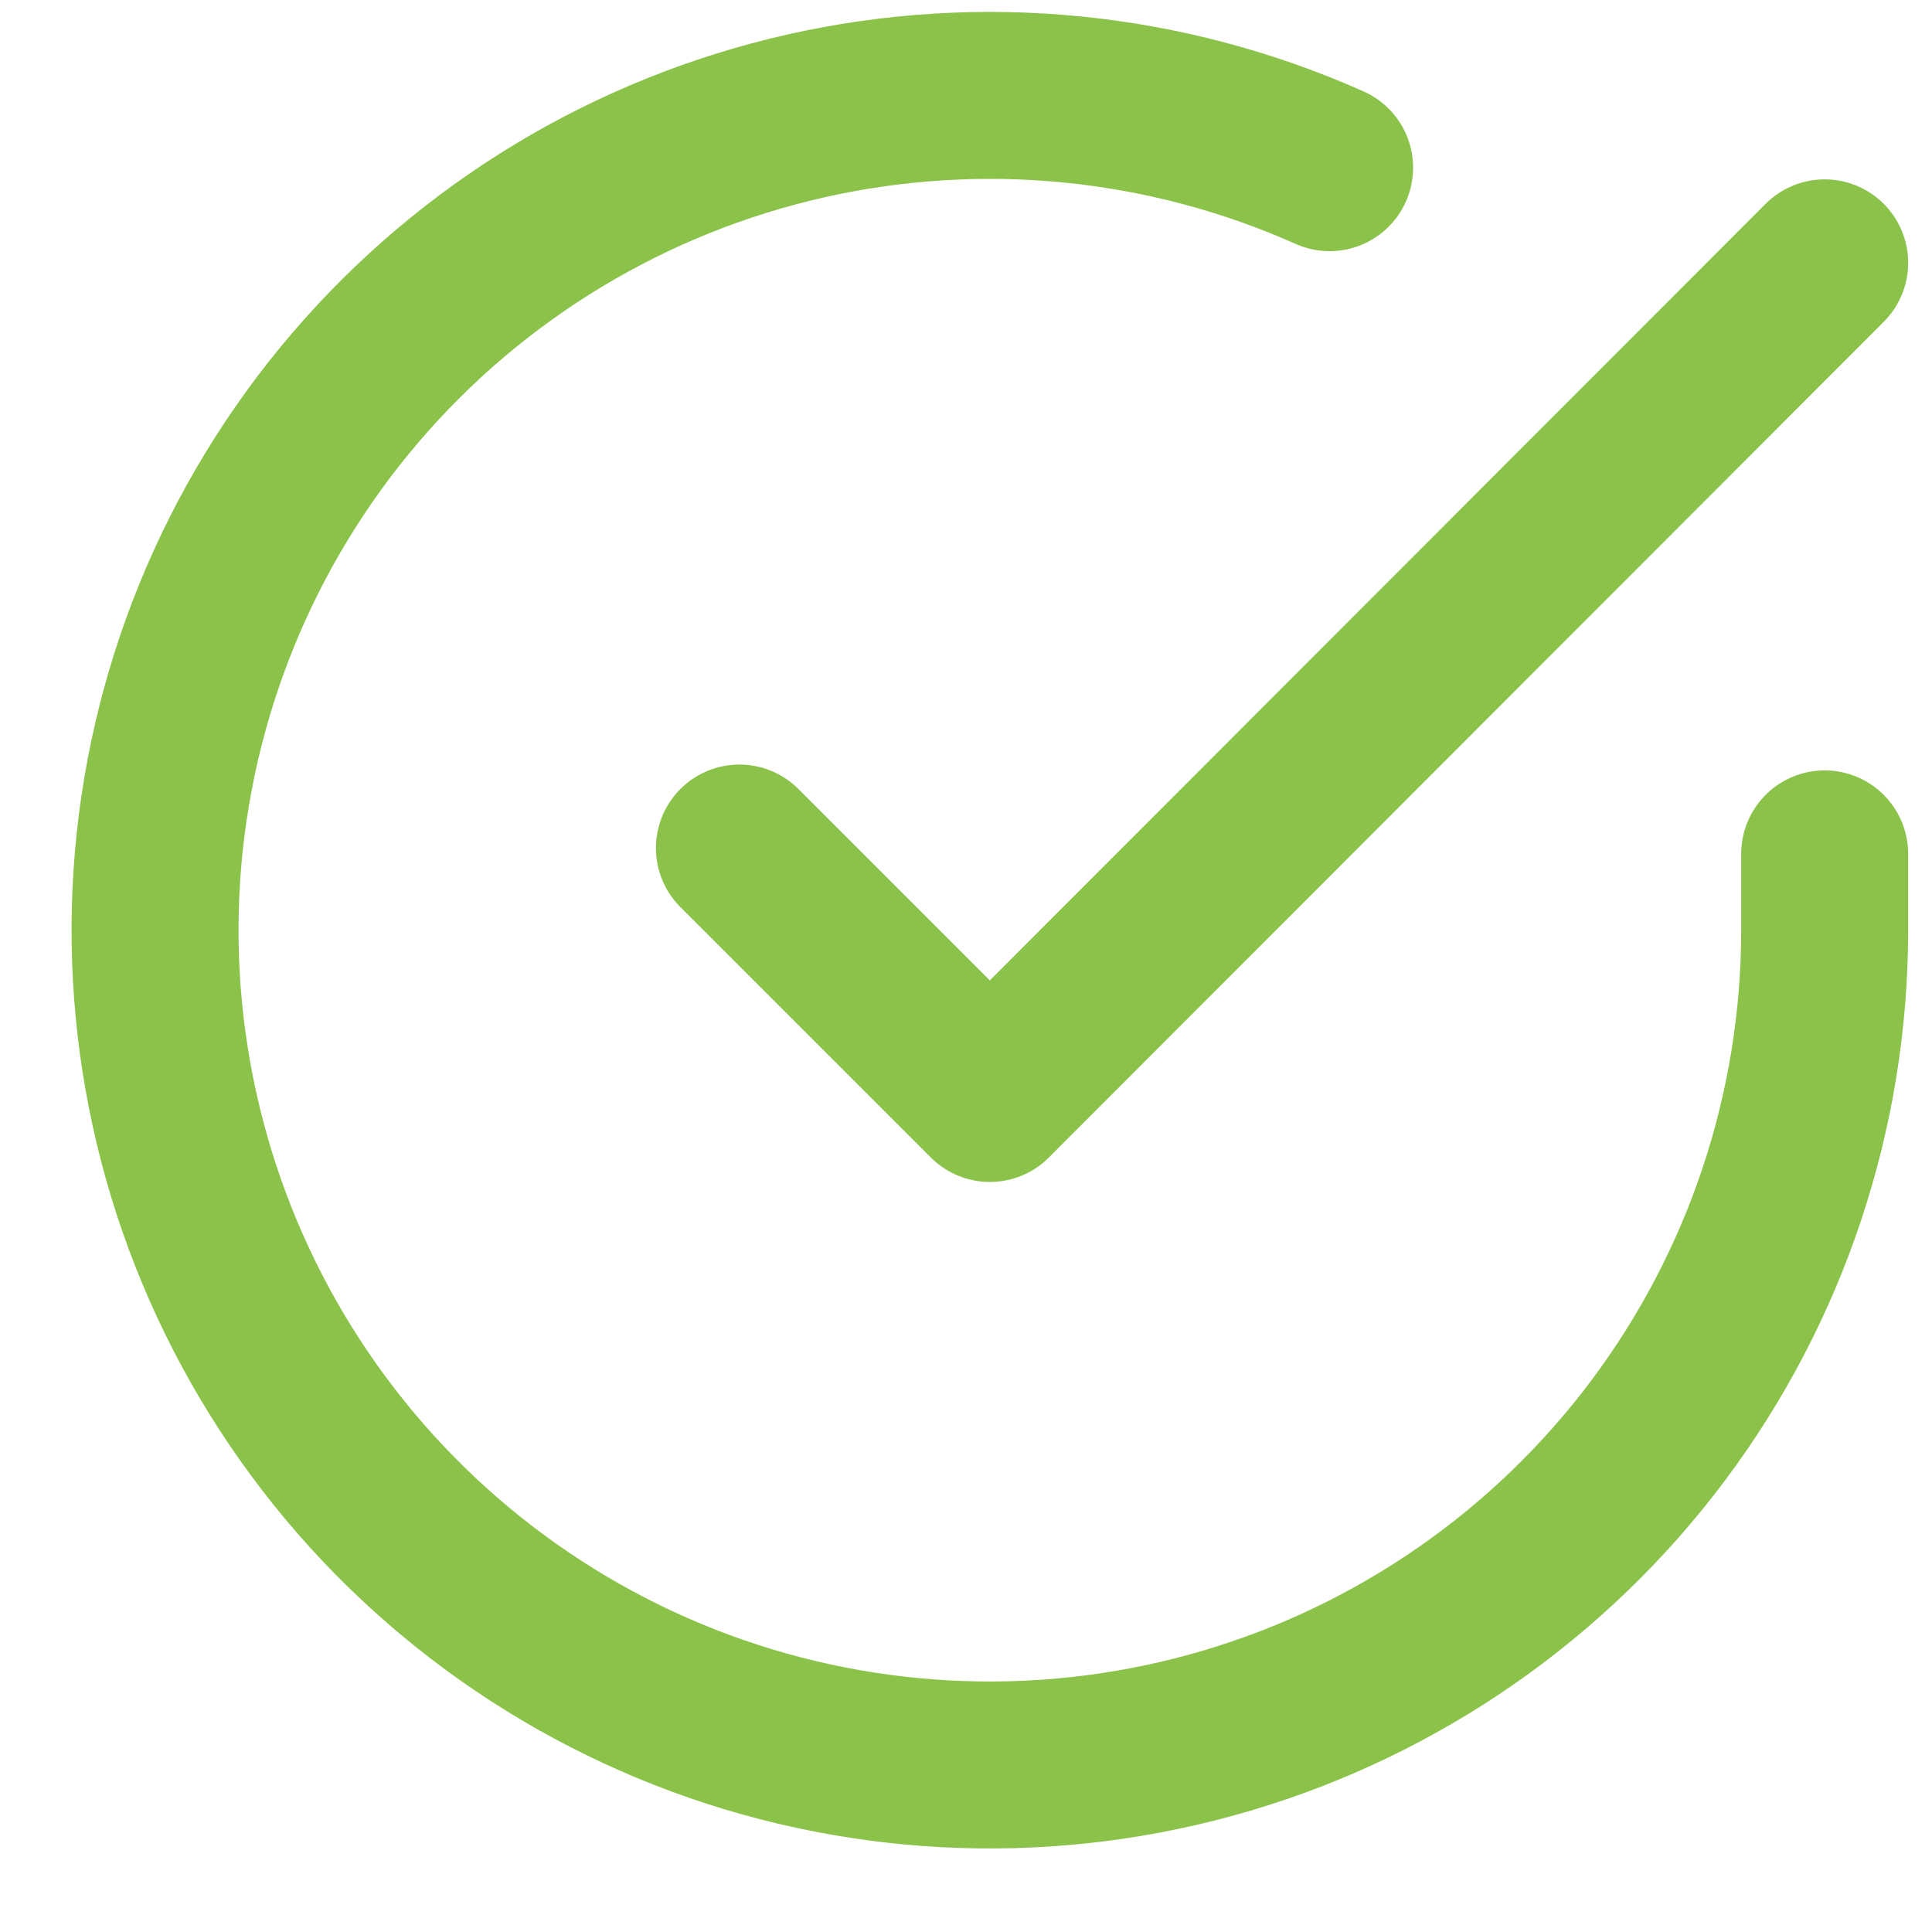 <svg width="81" height="80" viewBox="0 0 81 80" fill="none" xmlns="http://www.w3.org/2000/svg">
<g id="check-circle">
<g id="Group 1479">
<path id="Vector" d="M76.5 35.8V39.02C76.496 46.567 74.052 53.911 69.533 59.956C65.014 66.001 58.661 70.423 51.424 72.563C44.186 74.703 36.45 74.446 29.371 71.831C22.291 69.215 16.246 64.381 12.138 58.049C8.03 51.718 6.079 44.228 6.576 36.697C7.072 29.166 9.99 21.997 14.894 16.259C19.798 10.522 26.425 6.523 33.787 4.86C41.149 3.197 48.851 3.958 55.745 7.03" stroke="#8BC34A" stroke-width="7" stroke-linecap="round" stroke-linejoin="round"/>
<path id="Vector_2" d="M76.5 11.02L41.5 46.055L31 35.555" stroke="#8BC34A" stroke-width="7" stroke-linecap="round" stroke-linejoin="round"/>
</g>
</g>
</svg>
